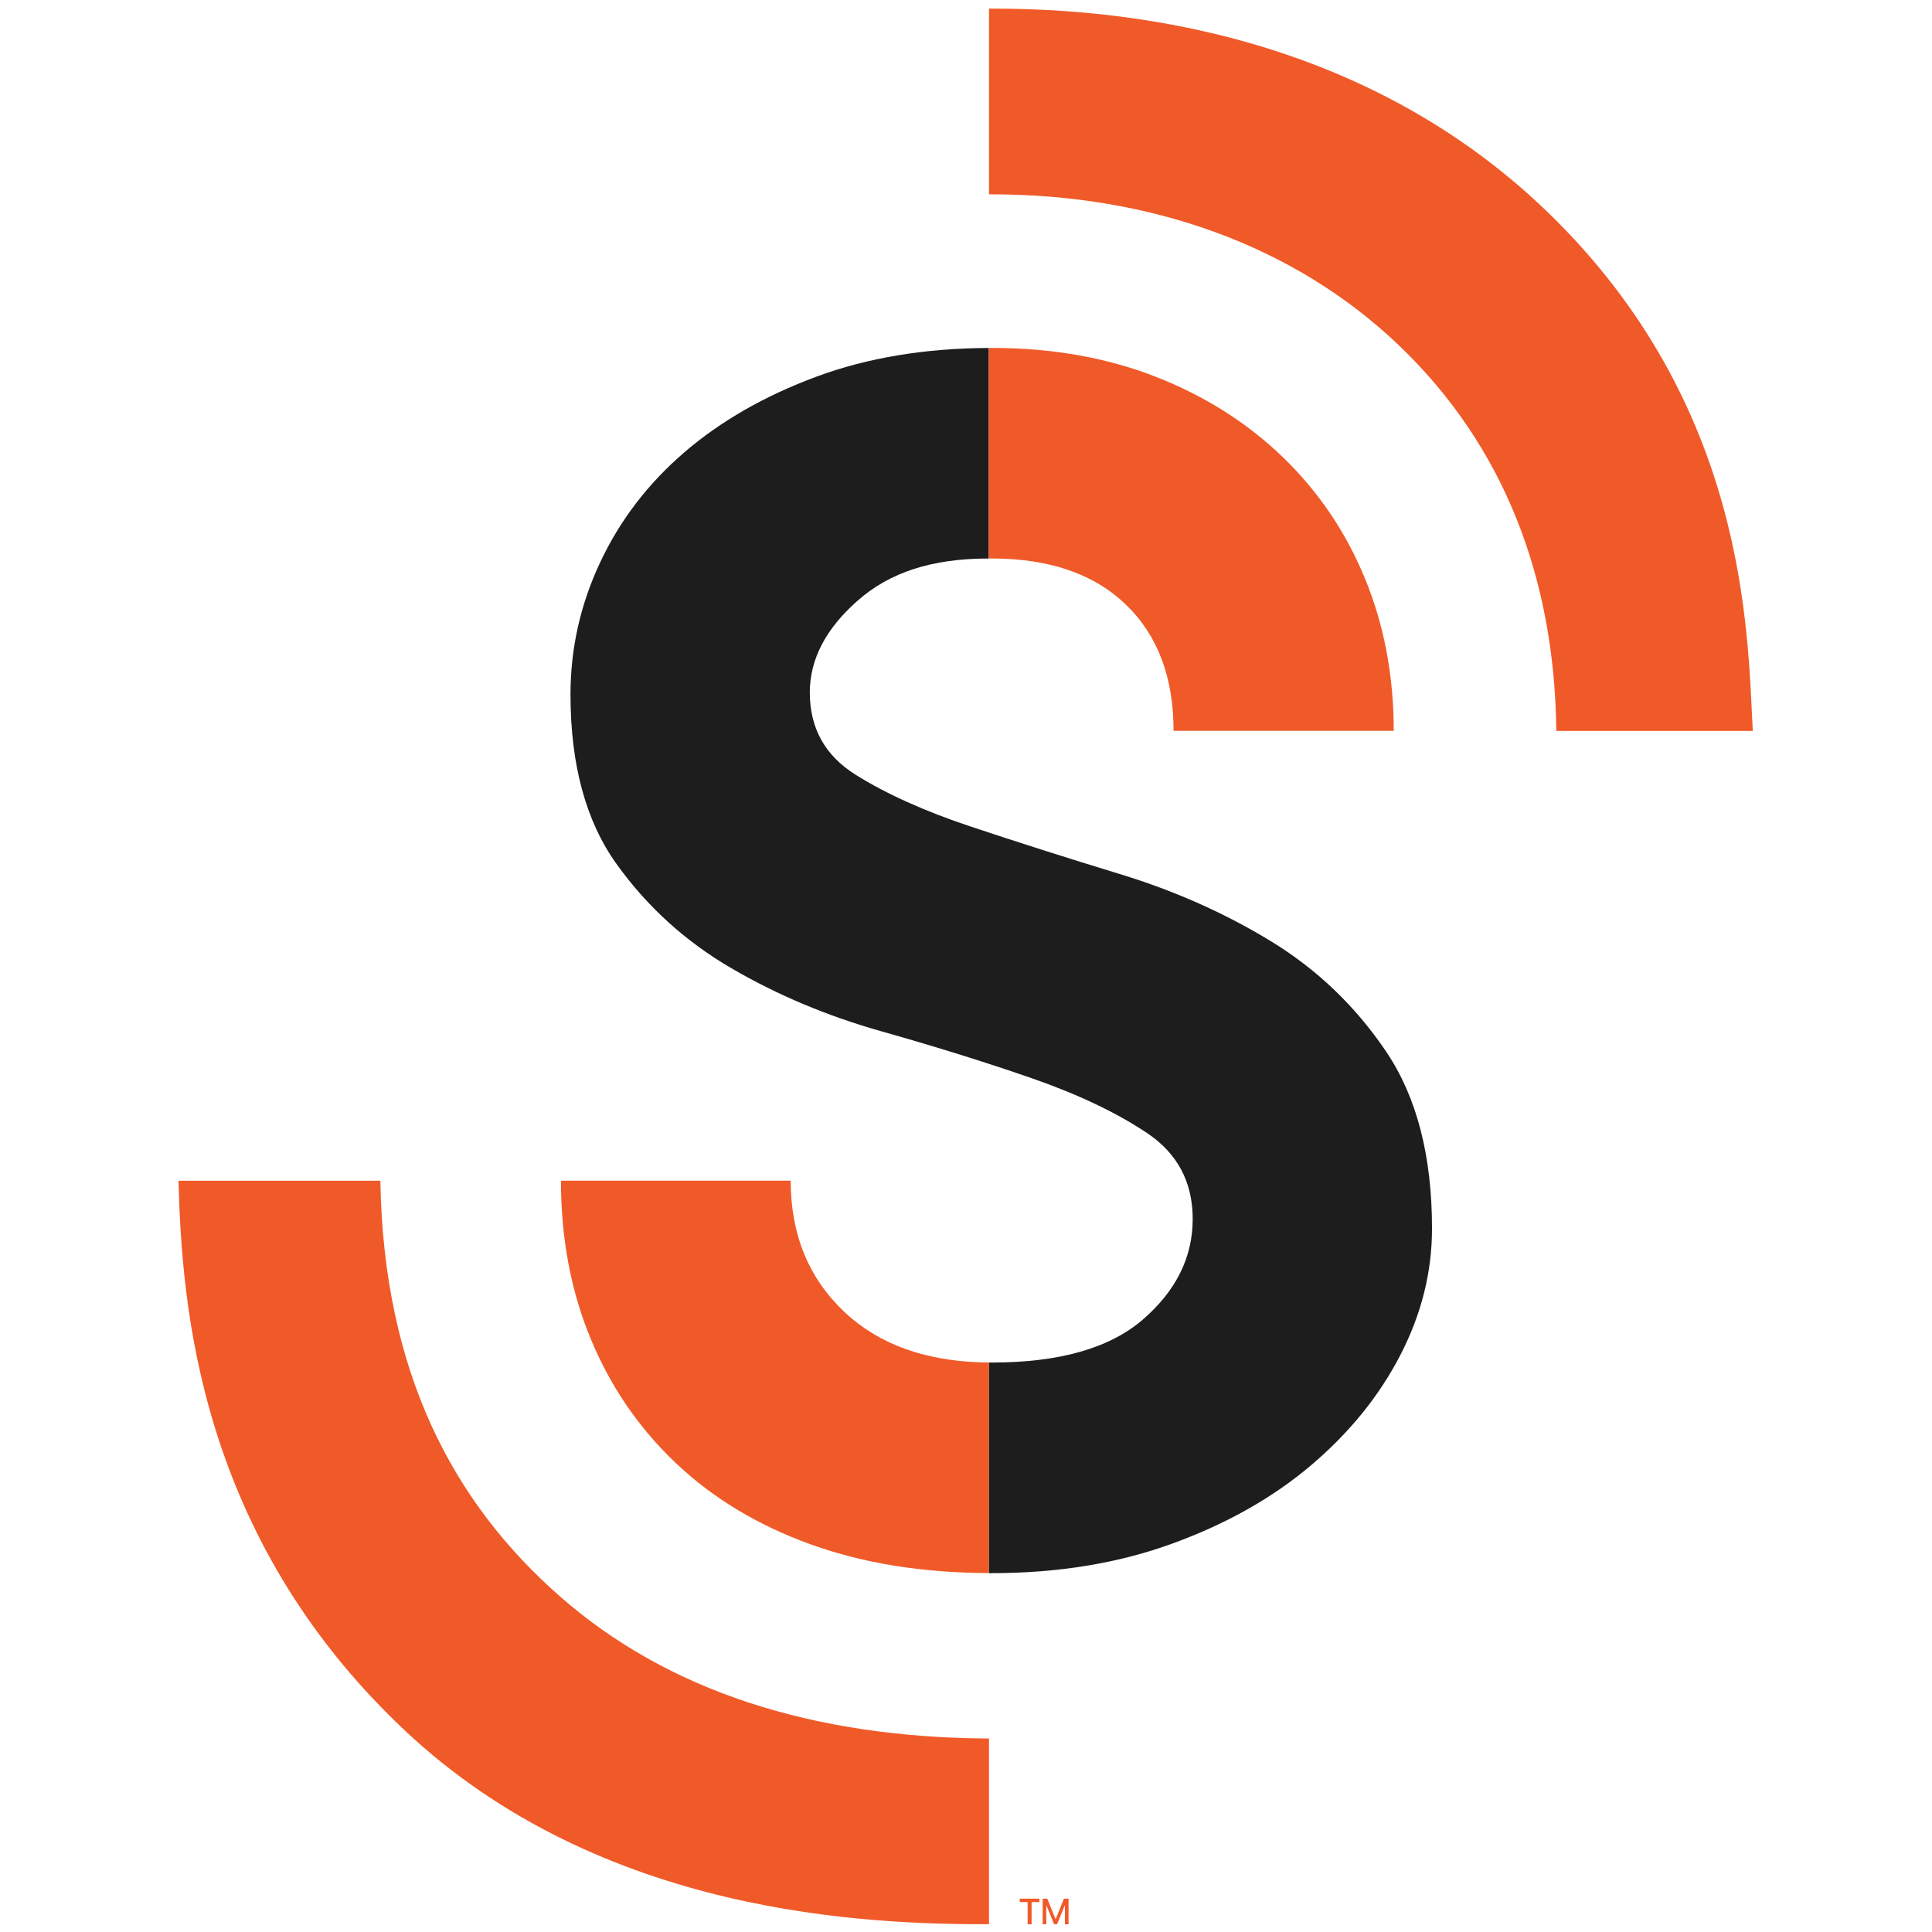 <?xml version="1.0" encoding="utf-8"?>
<!-- Generator: Adobe Illustrator 27.0.0, SVG Export Plug-In . SVG Version: 6.00 Build 0)  -->
<svg version="1.1" id="Layer_1" xmlns="http://www.w3.org/2000/svg" xmlns:xlink="http://www.w3.org/1999/xlink" x="0px" y="0px"
	 viewBox="0 0 1600 1600" style="enable-background:new 0 0 1600 1600;" xml:space="preserve">
<style type="text/css">
	.st0{fill:#F05A28;}
	.st1{fill:#1D1D1D;}
</style>
<g>
	<path class="st0" d="M819.05,160.93c134.92-0.36,253.47,43.01,339.18,124.81c87.3,83.31,129.23,192.79,130.64,319.56h162.71
		c-4.41-82.04-4.21-269.16-169.49-429.25C1117.36,16.49,904.48,7.11,819.05,7.11L819.05,160.93z"/>
	<path class="st0" d="M819.05,1439.77c-146.55-0.76-266.12-39.58-354.96-117.38c-88.77-77.74-146.43-185.81-149.1-344.56H147.82
		c2.77,102.97,16.35,293.88,186.84,454.71c163.78,154.51,385.8,161.04,484.39,161.04V1439.77z"/>
	<path class="st1" d="M818.89,1302.81c0.78,0,1.61,0,2.39,0c54.95,0,104.89-8.17,149.82-24.57c44.91-16.38,83.24-38.05,114.95-65.01
		c31.71-26.95,56.28-57.32,73.72-91.16c17.45-33.82,26.16-68.7,26.16-104.64c0-60.25-12.68-109.12-38.05-146.65
		c-25.37-37.51-57.08-67.9-95.13-91.16c-38.05-23.24-79.54-41.74-124.46-55.49c-44.93-13.72-86.4-26.95-124.46-39.64
		c-38.05-12.68-69.76-26.95-95.13-42.81c-25.37-15.85-38.05-38.57-38.05-68.17c0-27.47,13.2-52.84,39.63-76.1
		c26.41-23.24,61.03-34.88,108.59-34.88V288.17c-52.93,0.23-100.51,8.12-142.67,23.74c-42.81,15.86-79.27,36.74-109.4,62.63
		c-30.13,25.91-53.38,56.28-69.76,91.16c-16.4,34.88-24.58,71.34-24.58,109.4c0,58.14,12.69,104.91,38.05,140.31
		c25.37,35.42,57.08,64.21,95.13,86.4c38.05,22.2,79.52,39.64,124.46,52.32c44.91,12.69,86.41,25.64,124.46,38.84
		c38.05,13.23,69.76,28.29,95.13,45.19c25.37,16.92,38.05,40.7,38.05,71.35c0,31.71-13.75,59.45-41.22,83.23
		c-27.5,23.78-69.24,35.67-125.25,35.67c-0.81,0-1.59-0.03-2.39-0.04v174.4"/>
	<path class="st0" d="M821.28,462.52c47.57,0,84.55,12.69,110.98,38.05c26.41,25.37,39.64,60.25,39.64,104.64h182.33l0,0
		c0-45.43-7.93-87.45-23.78-126.04c-15.86-38.57-38.6-72.14-68.17-100.67c-29.61-28.54-64.76-50.73-105.43-66.59
		c-40.7-15.86-85.89-23.78-135.56-23.78c-0.81,0-1.59,0.04-2.39,0.04v0v174.36C819.7,462.51,820.46,462.52,821.28,462.52z"/>
	<path class="st0" d="M818.89,1128.37L818.89,1128.37c-18.99-0.16-36.47-2.22-52.44-6.19c-0.02-0.01-0.05-0.01-0.07-0.02
		c-2.63-0.65-5.22-1.36-7.76-2.12c-0.1-0.03-0.21-0.07-0.31-0.1c-2.46-0.74-4.89-1.52-7.28-2.35c-0.19-0.07-0.37-0.14-0.56-0.21
		c-2.29-0.81-4.56-1.66-6.78-2.56c-0.28-0.11-0.55-0.24-0.83-0.36c-2.12-0.87-4.21-1.77-6.26-2.73c-0.39-0.18-0.77-0.39-1.16-0.58
		c-1.92-0.91-3.82-1.85-5.68-2.83c-0.51-0.27-1-0.57-1.5-0.85c-1.72-0.94-3.43-1.88-5.1-2.89c-0.65-0.39-1.28-0.82-1.92-1.22
		c-1.49-0.93-2.98-1.85-4.43-2.83c-0.83-0.56-1.63-1.17-2.46-1.76c-1.22-0.87-2.46-1.72-3.66-2.63c-1.07-0.81-2.1-1.68-3.15-2.52
		c-0.91-0.73-1.84-1.44-2.72-2.19c-1.75-1.48-3.45-3.02-5.12-4.59c-0.16-0.15-0.34-0.29-0.5-0.45
		c-29.61-27.99-44.39-64.21-44.39-108.6H464.56v0c0,47.56,8.17,91.16,24.57,130.8c16.38,39.63,39.89,74,70.55,103.05
		c30.64,29.08,67.9,51.52,111.77,67.38c0.37,0.13,0.76,0.24,1.13,0.38c5.07,1.81,10.2,3.54,15.44,5.14
		c3.44,1.05,6.97,1.97,10.48,2.94c2.2,0.6,4.35,1.27,6.58,1.84c4.87,1.24,9.84,2.35,14.84,3.41c0.92,0.2,1.8,0.43,2.73,0.62
		c5.75,1.18,11.58,2.25,17.5,3.21c0.2,0.03,0.4,0.08,0.6,0.11c24.57,3.95,50.61,5.98,78.13,6.09V1128.37z"/>
</g>
<g>
	<path class="st0" d="M851.03,1575.23h-6.49v-2.84h16.26v2.84h-6.48v18.37h-3.29V1575.23z"/>
	<path class="st0" d="M863.48,1572.39h3.81l6.86,16.93h0.09l6.88-16.93h3.79v21.2h-3v-15.65h-0.1l-6.39,15.65h-2.44l-6.39-15.65
		h-0.1v15.65h-3V1572.39z"/>
</g>
</svg>
